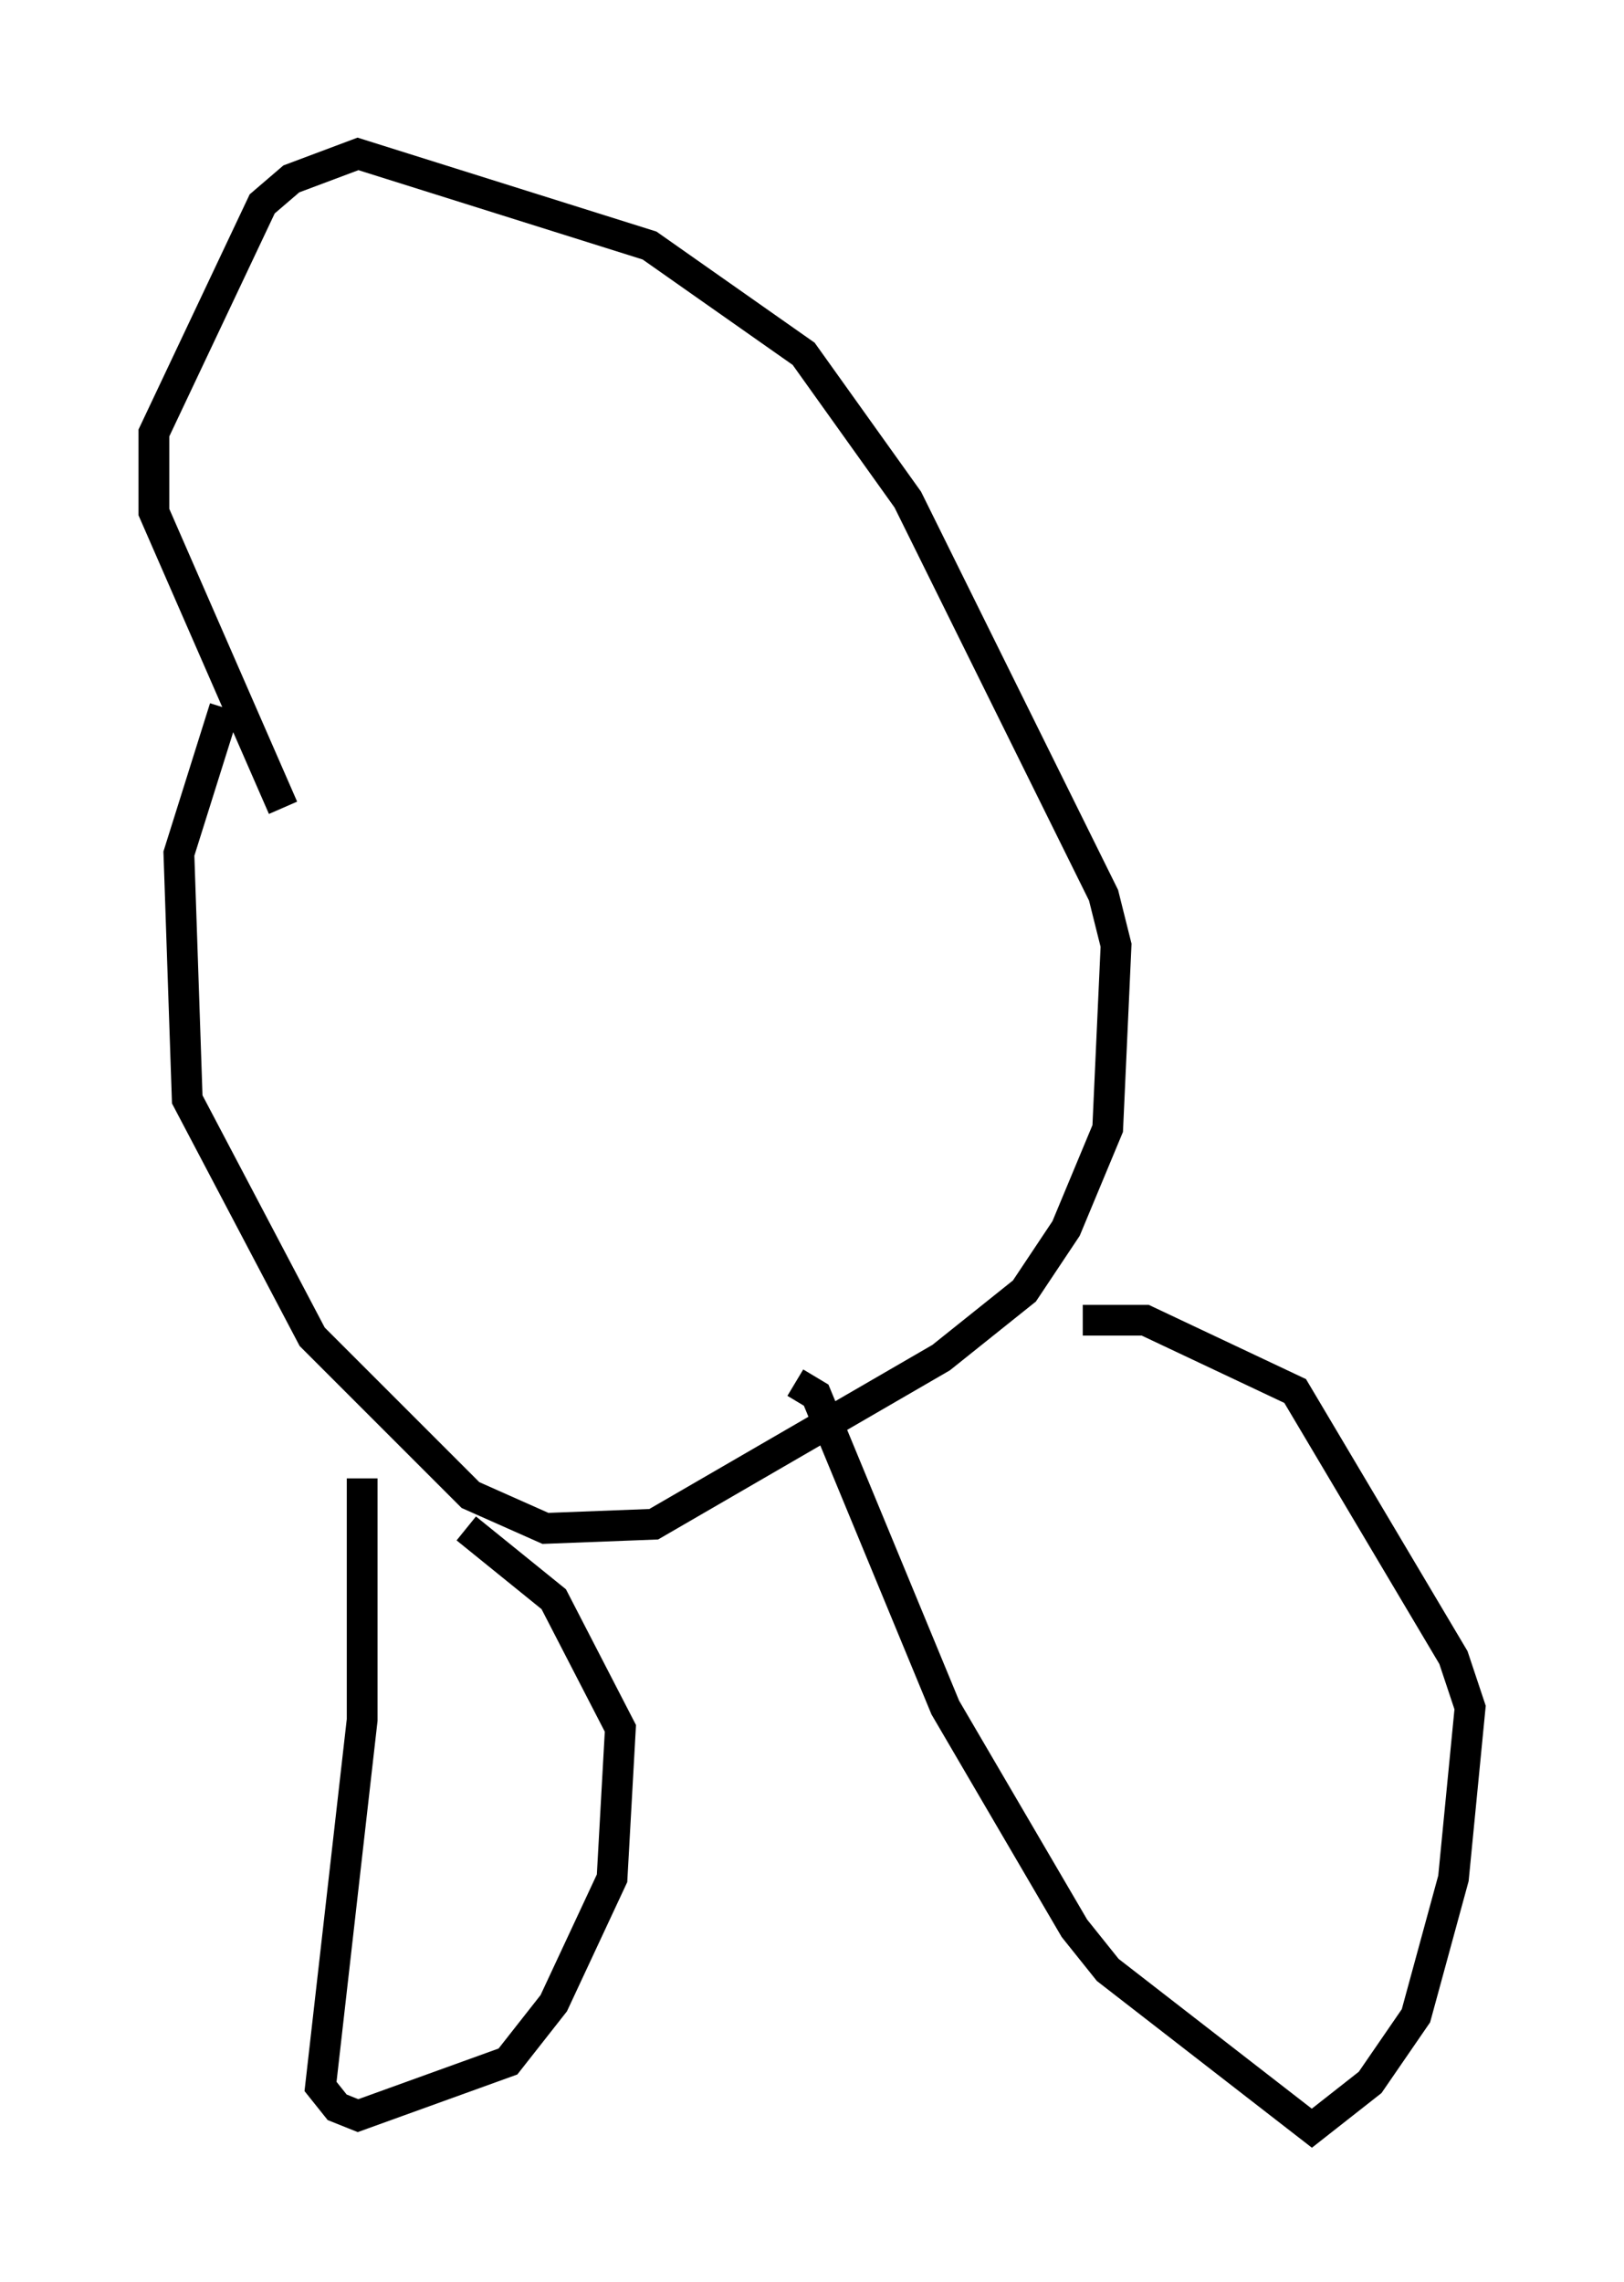 <?xml version="1.0" encoding="utf-8" ?>
<svg baseProfile="full" height="74.14" version="1.1" width="52.76" xmlns="http://www.w3.org/2000/svg" xmlns:ev="http://www.w3.org/2001/xml-events" xmlns:xlink="http://www.w3.org/1999/xlink"><defs /><rect fill="white" height="74.14" width="52.76" x="0" y="0" /><path d="M8.112, 17.449 m-0.812, 5.548 l-1.488, 4.736 0.271, 7.984 l4.059, 7.713 5.142, 5.142 l2.436, 1.083 3.518, -0.135 l9.337, -5.413 2.706, -2.165 l1.353, -2.03 1.353, -3.248 l0.271, -5.954 -0.406, -1.624 l-6.36, -12.855 -3.383, -4.736 l-5.007, -3.518 -9.472, -2.977 l-2.165, 0.812 -0.947, 0.812 l-3.518, 7.442 0.0, 2.571 l4.195, 9.607 m2.571, 21.786 l0.0, 7.848 -1.353, 11.908 l0.541, 0.677 0.677, 0.271 l4.871, -1.759 1.488, -1.894 l1.894, -4.059 0.271, -4.871 l-2.165, -4.195 -2.842, -2.3 m10.69, -4.736 l0.677, 0.406 4.195, 10.149 l4.195, 7.172 1.083, 1.353 l6.631, 5.142 1.894, -1.488 l1.488, -2.165 1.218, -4.465 l0.541, -5.548 -0.541, -1.624 l-5.142, -8.66 -4.871, -2.3 l-2.03, 0.0 " fill="none" stroke="black" stroke-width="1" /></svg>